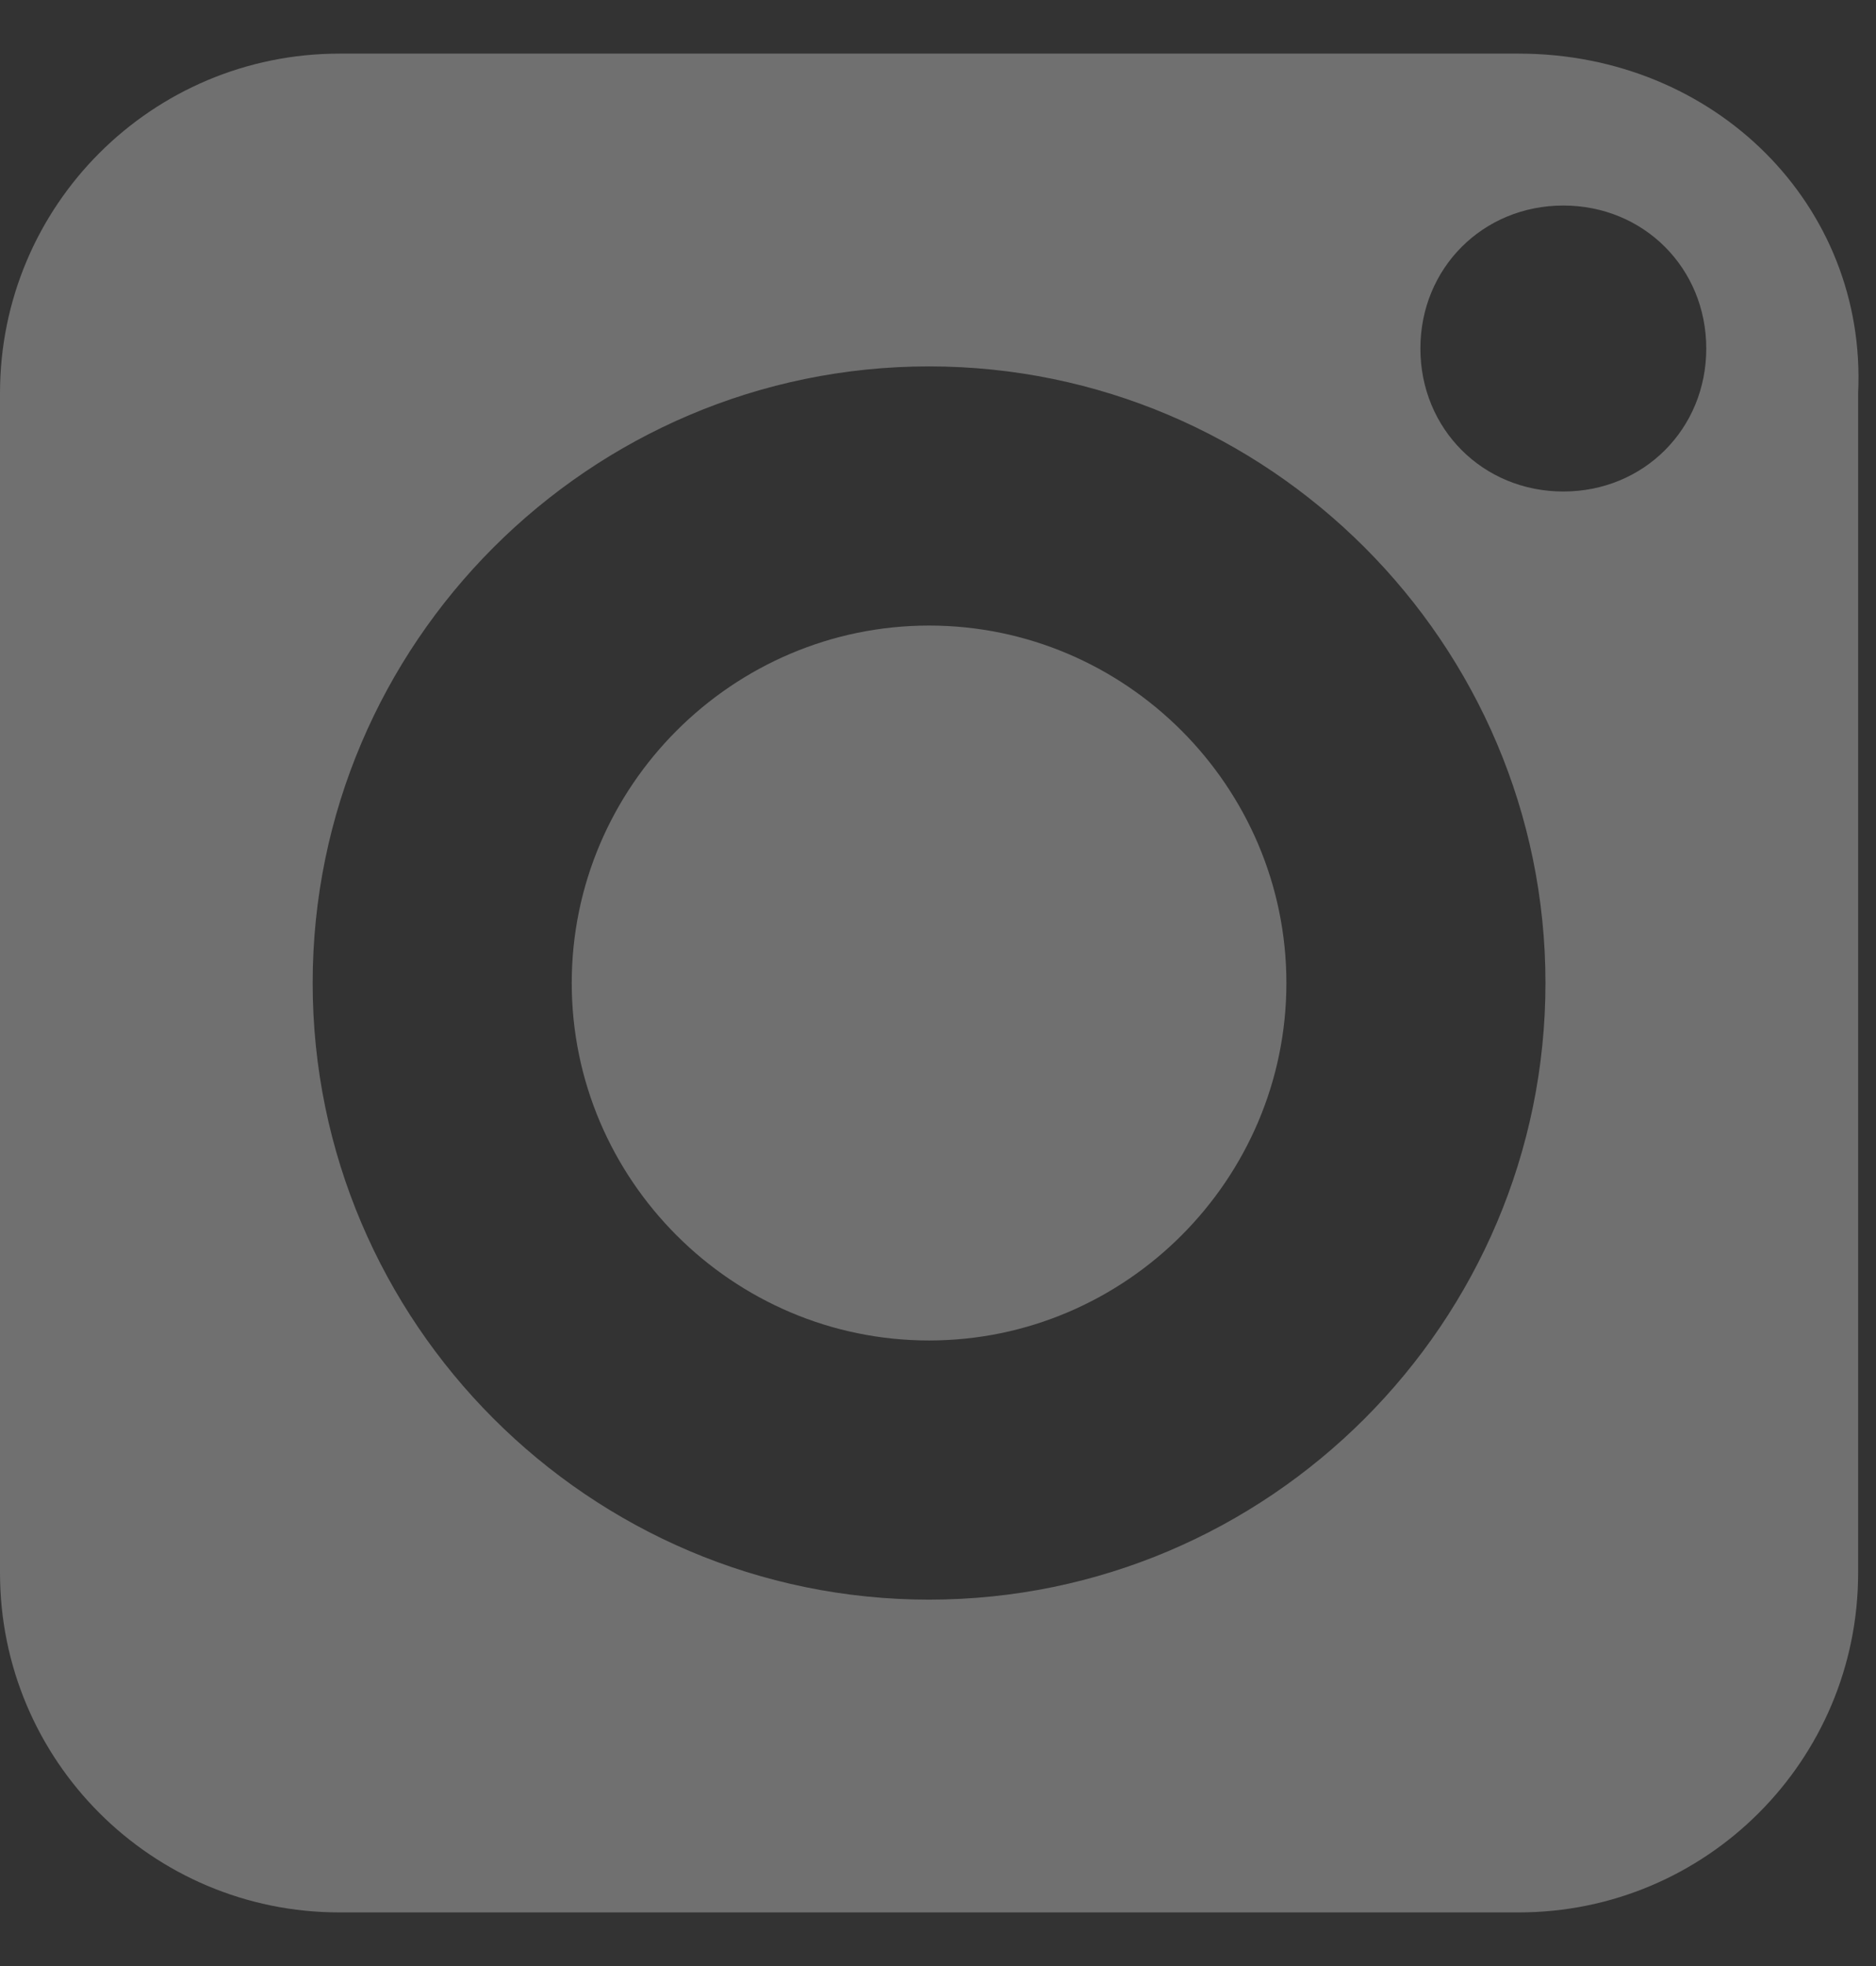 <svg width="21" height="22" viewBox="0 0 21 22" fill="none" xmlns="http://www.w3.org/2000/svg">
<rect x="0" y="0" width="21" height="22" fill="#333333" stroke="none"/>
<path d="M10.4 7C8.2 7 6.4 8.8 6.4 11C6.4 13.2 8.2 15 10.4 15C12.6 15 14.4 13.2 14.4 11C14.4 8.8 12.6 7 10.4 7ZM10.4 7C8.2 7 6.4 8.8 6.4 11C6.4 13.2 8.2 15 10.4 15C12.6 15 14.4 13.2 14.4 11C14.4 8.8 12.6 7 10.4 7ZM17 0.6H3.8C1.7 0.6 0 2.3 0 4.4V17.6C0 19.7 1.7 21.4 3.8 21.4H17C19.1 21.4 20.8 19.7 20.8 17.6V4.4C20.9 2.3 19.2 0.6 17 0.6ZM10.4 17.9C6.6 17.9 3.5 14.8 3.5 11C3.5 7.2 6.6 4.1 10.4 4.1C14.2 4.1 17.3 7.2 17.3 11C17.3 14.8 14.2 17.9 10.4 17.9ZM17.5 5.5C16.6 5.5 15.9 4.8 15.9 3.9C15.9 3 16.6 2.3 17.5 2.3C18.4 2.3 19.1 3 19.1 3.9C19.1 4.8 18.4 5.5 17.5 5.5ZM10.4 7C8.2 7 6.4 8.8 6.4 11C6.4 13.2 8.2 15 10.4 15C12.6 15 14.4 13.2 14.4 11C14.4 8.8 12.6 7 10.4 7ZM17 0.6H3.8C1.7 0.6 0 2.3 0 4.4V17.6C0 19.7 1.7 21.4 3.8 21.4H17C19.1 21.4 20.8 19.7 20.8 17.6V4.4C20.9 2.3 19.2 0.6 17 0.6ZM10.4 17.9C6.6 17.9 3.5 14.8 3.5 11C3.5 7.2 6.6 4.1 10.4 4.1C14.2 4.1 17.3 7.2 17.3 11C17.3 14.8 14.2 17.9 10.4 17.9ZM17.5 5.5C16.6 5.5 15.9 4.8 15.9 3.9C15.9 3 16.6 2.3 17.5 2.3C18.4 2.3 19.1 3 19.1 3.9C19.1 4.8 18.4 5.5 17.5 5.5ZM10.4 7C8.2 7 6.4 8.8 6.4 11C6.4 13.2 8.2 15 10.4 15C12.6 15 14.4 13.2 14.4 11C14.4 8.8 12.6 7 10.4 7ZM17 0.6H3.8C1.7 0.6 0 2.3 0 4.4V17.6C0 19.7 1.7 21.4 3.8 21.4H17C19.1 21.4 20.8 19.7 20.8 17.6V4.4C20.9 2.3 19.2 0.6 17 0.6ZM10.4 17.9C6.6 17.9 3.5 14.8 3.5 11C3.5 7.2 6.6 4.1 10.4 4.1C14.2 4.1 17.3 7.2 17.3 11C17.3 14.8 14.2 17.9 10.4 17.9ZM17.5 5.5C16.6 5.5 15.9 4.8 15.9 3.9C15.9 3 16.6 2.3 17.5 2.3C18.4 2.3 19.1 3 19.1 3.9C19.1 4.8 18.4 5.5 17.5 5.5ZM10.4 7C8.2 7 6.4 8.8 6.4 11C6.4 13.2 8.2 15 10.4 15C12.6 15 14.4 13.2 14.4 11C14.4 8.8 12.6 7 10.4 7ZM10.4 7C8.2 7 6.4 8.8 6.4 11C6.4 13.2 8.2 15 10.4 15C12.6 15 14.4 13.2 14.4 11C14.4 8.8 12.6 7 10.4 7ZM10.4 7C8.2 7 6.4 8.8 6.4 11C6.4 13.2 8.2 15 10.4 15C12.6 15 14.4 13.2 14.4 11C14.4 8.8 12.6 7 10.4 7ZM17 0.6H3.8C1.7 0.6 0 2.3 0 4.4V17.6C0 19.7 1.7 21.4 3.8 21.4H17C19.1 21.4 20.8 19.7 20.8 17.6V4.4C20.9 2.3 19.2 0.6 17 0.6ZM10.4 17.9C6.6 17.9 3.5 14.8 3.5 11C3.5 7.2 6.6 4.1 10.4 4.1C14.2 4.1 17.3 7.2 17.3 11C17.3 14.8 14.2 17.9 10.4 17.9ZM17.5 5.5C16.6 5.5 15.9 4.8 15.9 3.9C15.9 3 16.6 2.3 17.5 2.3C18.4 2.3 19.1 3 19.1 3.9C19.1 4.8 18.4 5.5 17.5 5.5ZM10.4 7C8.2 7 6.4 8.8 6.4 11C6.4 13.2 8.2 15 10.4 15C12.6 15 14.4 13.2 14.4 11C14.4 8.8 12.6 7 10.4 7ZM10.4 7C8.2 7 6.4 8.8 6.4 11C6.4 13.2 8.2 15 10.4 15C12.6 15 14.4 13.2 14.4 11C14.4 8.8 12.6 7 10.4 7ZM10.4 7C8.2 7 6.4 8.8 6.4 11C6.4 13.2 8.2 15 10.4 15C12.6 15 14.4 13.2 14.4 11C14.4 8.8 12.6 7 10.4 7ZM17 0.6H3.8C1.7 0.6 0 2.3 0 4.4V17.6C0 19.7 1.7 21.4 3.8 21.4H17C19.1 21.4 20.8 19.7 20.8 17.6V4.4C20.9 2.3 19.2 0.6 17 0.6ZM10.4 17.9C6.6 17.9 3.5 14.8 3.5 11C3.5 7.2 6.6 4.1 10.4 4.1C14.2 4.1 17.3 7.2 17.3 11C17.3 14.8 14.2 17.9 10.4 17.9ZM17.5 5.5C16.6 5.5 15.9 4.8 15.9 3.9C15.9 3 16.6 2.3 17.5 2.3C18.4 2.3 19.1 3 19.1 3.9C19.1 4.8 18.4 5.5 17.5 5.5ZM10.4 7C8.2 7 6.4 8.8 6.4 11C6.4 13.2 8.2 15 10.4 15C12.6 15 14.4 13.2 14.4 11C14.4 8.8 12.6 7 10.4 7Z" fill="white" fill-opacity="0.3"/>
</svg>
